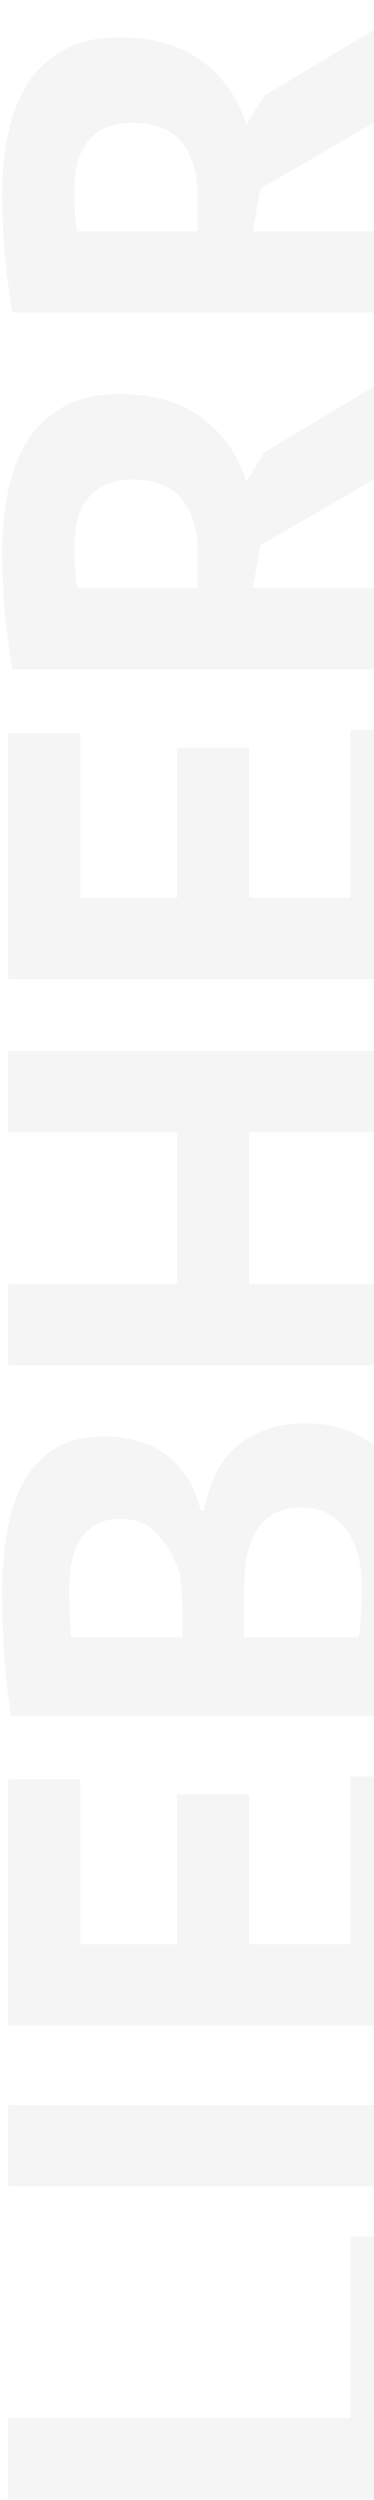 <svg width="161" height="1075" viewBox="0 0 161 1075" fill="none" xmlns="http://www.w3.org/2000/svg">
<path d="M182 961.735L182 1074.7L3.5 1074.7L3.5 1039.76L150.89 1039.76L150.89 961.735L182 961.735ZM3.5 940.144L3.5 905.209L182 905.209L182 940.144L3.5 940.144ZM3.5 870.999L3.5 765.174L34.61 765.174L34.61 836.064L76.175 836.064L76.175 771.549L107.285 771.549L107.285 836.064L150.89 836.064L150.89 763.899L182 763.899L182 870.999L3.5 870.999ZM45.065 617.666C49.485 617.666 53.905 618.261 58.325 619.451C62.745 620.471 66.825 622.256 70.565 624.806C74.135 627.356 77.365 630.671 80.255 634.751C82.975 638.831 85.015 643.761 86.375 649.541L87.905 649.541C88.755 644.441 90.2 639.596 92.24 635.006C94.28 630.416 97.085 626.421 100.655 623.021C104.225 619.621 108.56 616.986 113.66 615.116C118.76 613.076 124.795 612.056 131.765 612.056C140.945 612.056 148.935 614.011 155.735 617.921C162.365 621.831 167.805 627.101 172.055 633.731C176.305 640.191 179.45 647.586 181.49 655.916C183.53 664.246 184.55 672.831 184.55 681.671C184.55 684.561 184.55 688.301 184.55 692.891C184.55 697.311 184.38 702.156 184.04 707.426C183.87 712.526 183.53 717.796 183.02 723.236C182.51 728.506 181.745 733.351 180.725 737.771L4.775 737.771C4.265 734.541 3.755 730.886 3.245 726.806C2.735 722.556 2.31 718.051 1.97 713.291C1.63 708.531 1.375 703.686 1.205 698.756C1.035 693.656 0.95 688.641 0.95 683.711C0.95 675.381 1.63 667.306 2.99 659.486C4.18 651.496 6.39 644.441 9.62 638.321C12.85 632.031 17.355 627.016 23.135 623.276C28.915 619.536 36.225 617.666 45.065 617.666ZM155.735 681.416C155.735 677.166 155.225 673.086 154.205 669.176C153.185 665.096 151.655 661.526 149.615 658.466C147.405 655.406 144.685 652.941 141.455 651.071C138.225 649.201 134.4 648.266 129.98 648.266C124.37 648.266 119.95 649.371 116.72 651.581C113.49 653.791 111.025 656.681 109.325 660.251C107.455 663.821 106.265 667.816 105.755 672.236C105.245 676.656 104.99 681.076 104.99 685.496L104.99 704.111L154.205 704.111C154.545 703.261 154.8 701.901 154.97 700.031C155.14 698.161 155.31 696.206 155.48 694.166C155.48 691.956 155.565 689.746 155.735 687.536C155.735 685.156 155.735 683.116 155.735 681.416ZM78.47 692.891C78.47 690.511 78.385 687.791 78.215 684.731C78.045 681.501 77.79 678.866 77.45 676.826C75.41 670.366 72.35 664.841 68.27 660.251C64.19 655.491 58.835 653.111 52.205 653.111C47.785 653.111 44.13 653.961 41.24 655.661C38.35 657.361 36.055 659.656 34.355 662.546C32.655 665.266 31.465 668.411 30.785 671.981C30.105 675.551 29.765 679.291 29.765 683.201C29.765 687.621 29.85 691.701 30.02 695.441C30.19 699.181 30.445 702.071 30.785 704.111L78.47 704.111L78.47 692.891ZM107.285 486.897L107.285 552.177L182 552.177L182 587.112L3.5 587.112L3.5 552.177L76.175 552.177L76.175 486.897L3.5 486.897L3.5 451.962L182 451.962L182 486.897L107.285 486.897ZM3.5 421.013L3.5 315.188L34.61 315.188L34.61 386.078L76.175 386.078L76.175 321.563L107.285 321.563L107.285 386.078L150.89 386.078L150.89 313.913L182 313.913L182 421.013L3.5 421.013ZM5.285 287.786C4.605 283.876 4.01 279.711 3.5 275.291C2.82 270.701 2.31 266.196 1.97 261.776C1.63 257.186 1.375 252.766 1.205 248.516C1.035 244.266 0.95 240.356 0.95 236.786C0.95 228.456 1.715 220.296 3.245 212.306C4.775 204.146 7.41 196.921 11.15 190.631C14.89 184.171 20.075 179.071 26.705 175.331C33.165 171.421 41.325 169.466 51.185 169.466C65.805 169.466 77.705 172.866 86.885 179.666C96.065 186.466 102.44 195.561 106.01 206.951L113.915 194.456L182 153.656L182 193.946L112.13 234.491L108.815 252.851L182 252.851L182 287.786L5.285 287.786ZM32.06 234.236C32.06 237.806 32.145 241.376 32.315 244.946C32.485 248.346 32.825 250.981 33.335 252.851L85.1 252.851L85.1 238.061C85.1 228.371 82.89 220.636 78.47 214.856C74.05 209.076 66.74 206.186 56.54 206.186C48.89 206.186 42.94 208.566 38.69 213.326C34.27 218.086 32.06 225.056 32.06 234.236ZM5.285 134.388C4.605 130.477 4.01 126.312 3.5 121.892C2.82 117.302 2.31 112.797 1.97 108.378C1.63 103.787 1.375 99.368 1.205 95.118C1.035 90.868 0.95 86.957 0.95 83.388C0.95 75.058 1.715 66.897 3.245 58.907C4.775 50.748 7.41 43.523 11.15 37.233C14.89 30.773 20.075 25.672 26.705 21.933C33.165 18.023 41.325 16.067 51.185 16.067C65.805 16.067 77.705 19.468 86.885 26.267C96.065 33.068 102.44 42.163 106.01 53.553L113.915 41.057L182 0.257L182 40.547L112.13 81.093L108.815 99.453L182 99.453L182 134.388L5.285 134.388ZM32.06 80.838C32.06 84.407 32.145 87.978 32.315 91.547C32.485 94.948 32.825 97.582 33.335 99.453L85.1 99.453L85.1 84.662C85.1 74.972 82.89 67.237 78.47 61.458C74.05 55.678 66.74 52.788 56.54 52.788C48.89 52.788 42.94 55.167 38.69 59.928C34.27 64.688 32.06 71.657 32.06 80.838Z" fill="#D3D0D0" fill-opacity="0.2"/>
</svg>
